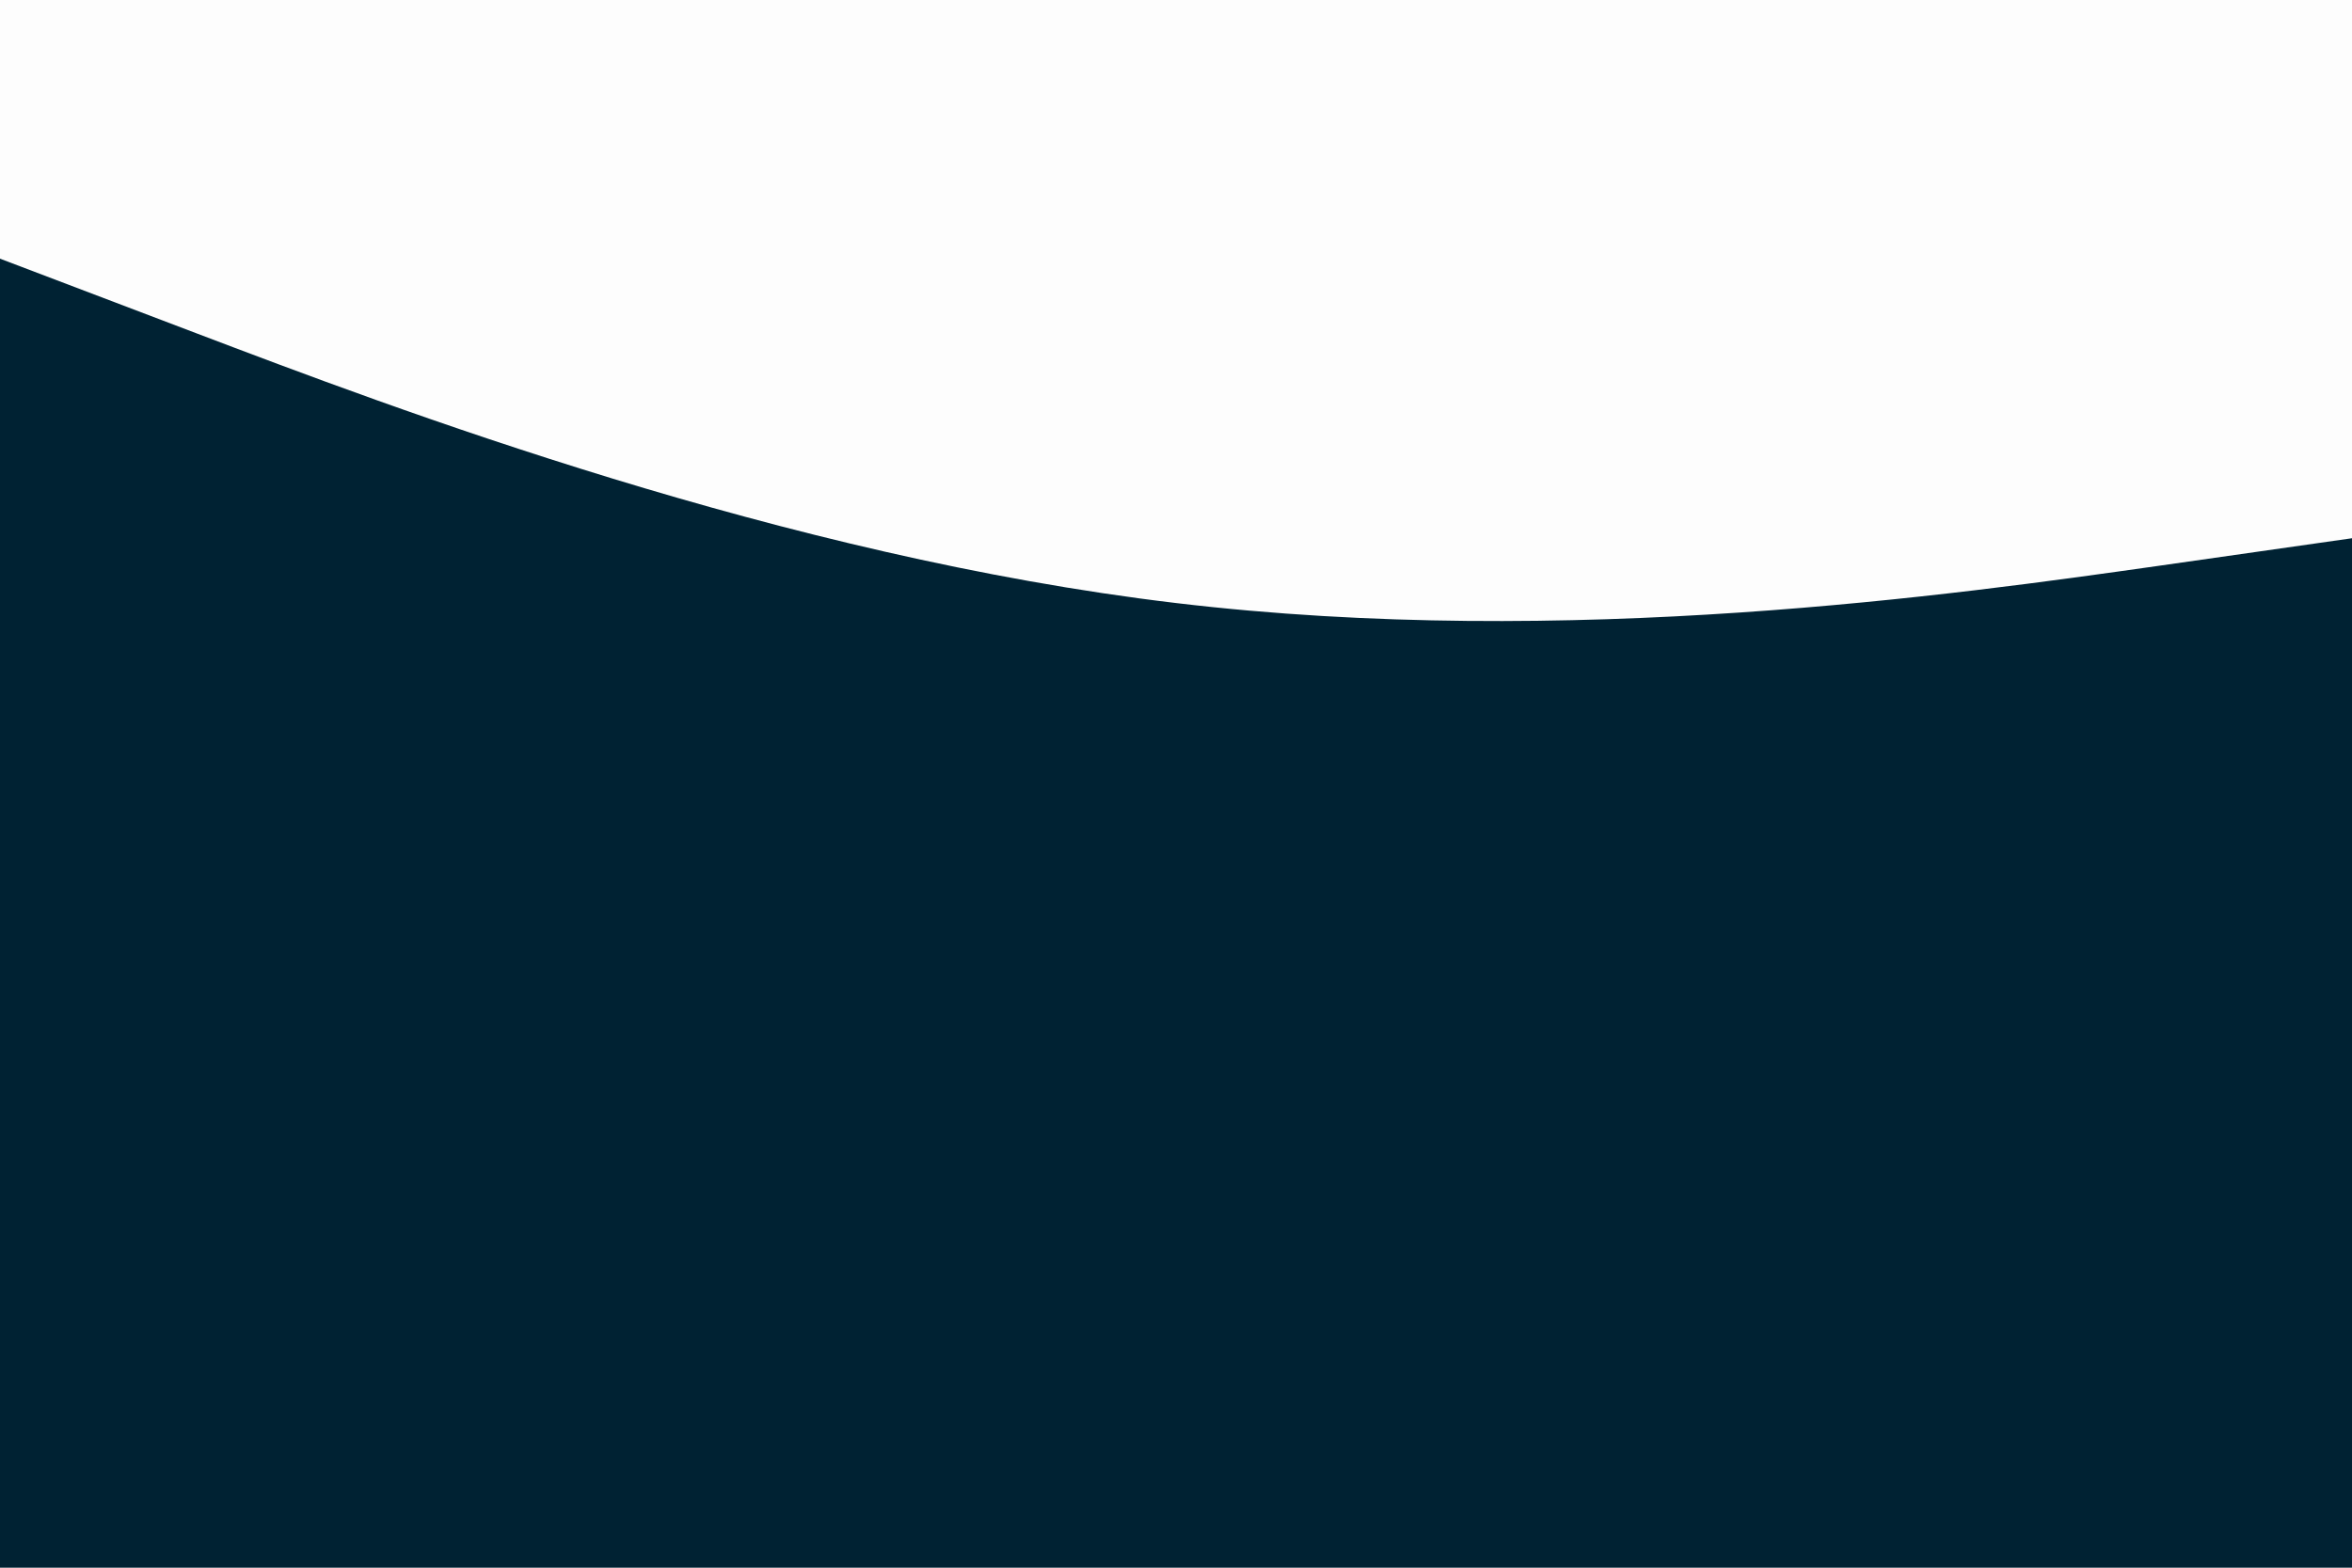 <svg id="visual" viewBox="0 0 900 600" width="900" height="600" xmlns="http://www.w3.org/2000/svg" xmlns:xlink="http://www.w3.org/1999/xlink" version="1.1"><rect x="0" y="0" width="900" height="600" fill="#FDFDFD"></rect><path d="M0 99L75 127.5C150 156 300 213 450 230.8C600 248.7 750 227.3 825 216.7L900 206L900 601L825 601C750 601 600 601 450 601C300 601 150 601 75 601L0 601Z" fill="#002233" stroke-linecap="round" stroke-linejoin="miter"></path></svg>